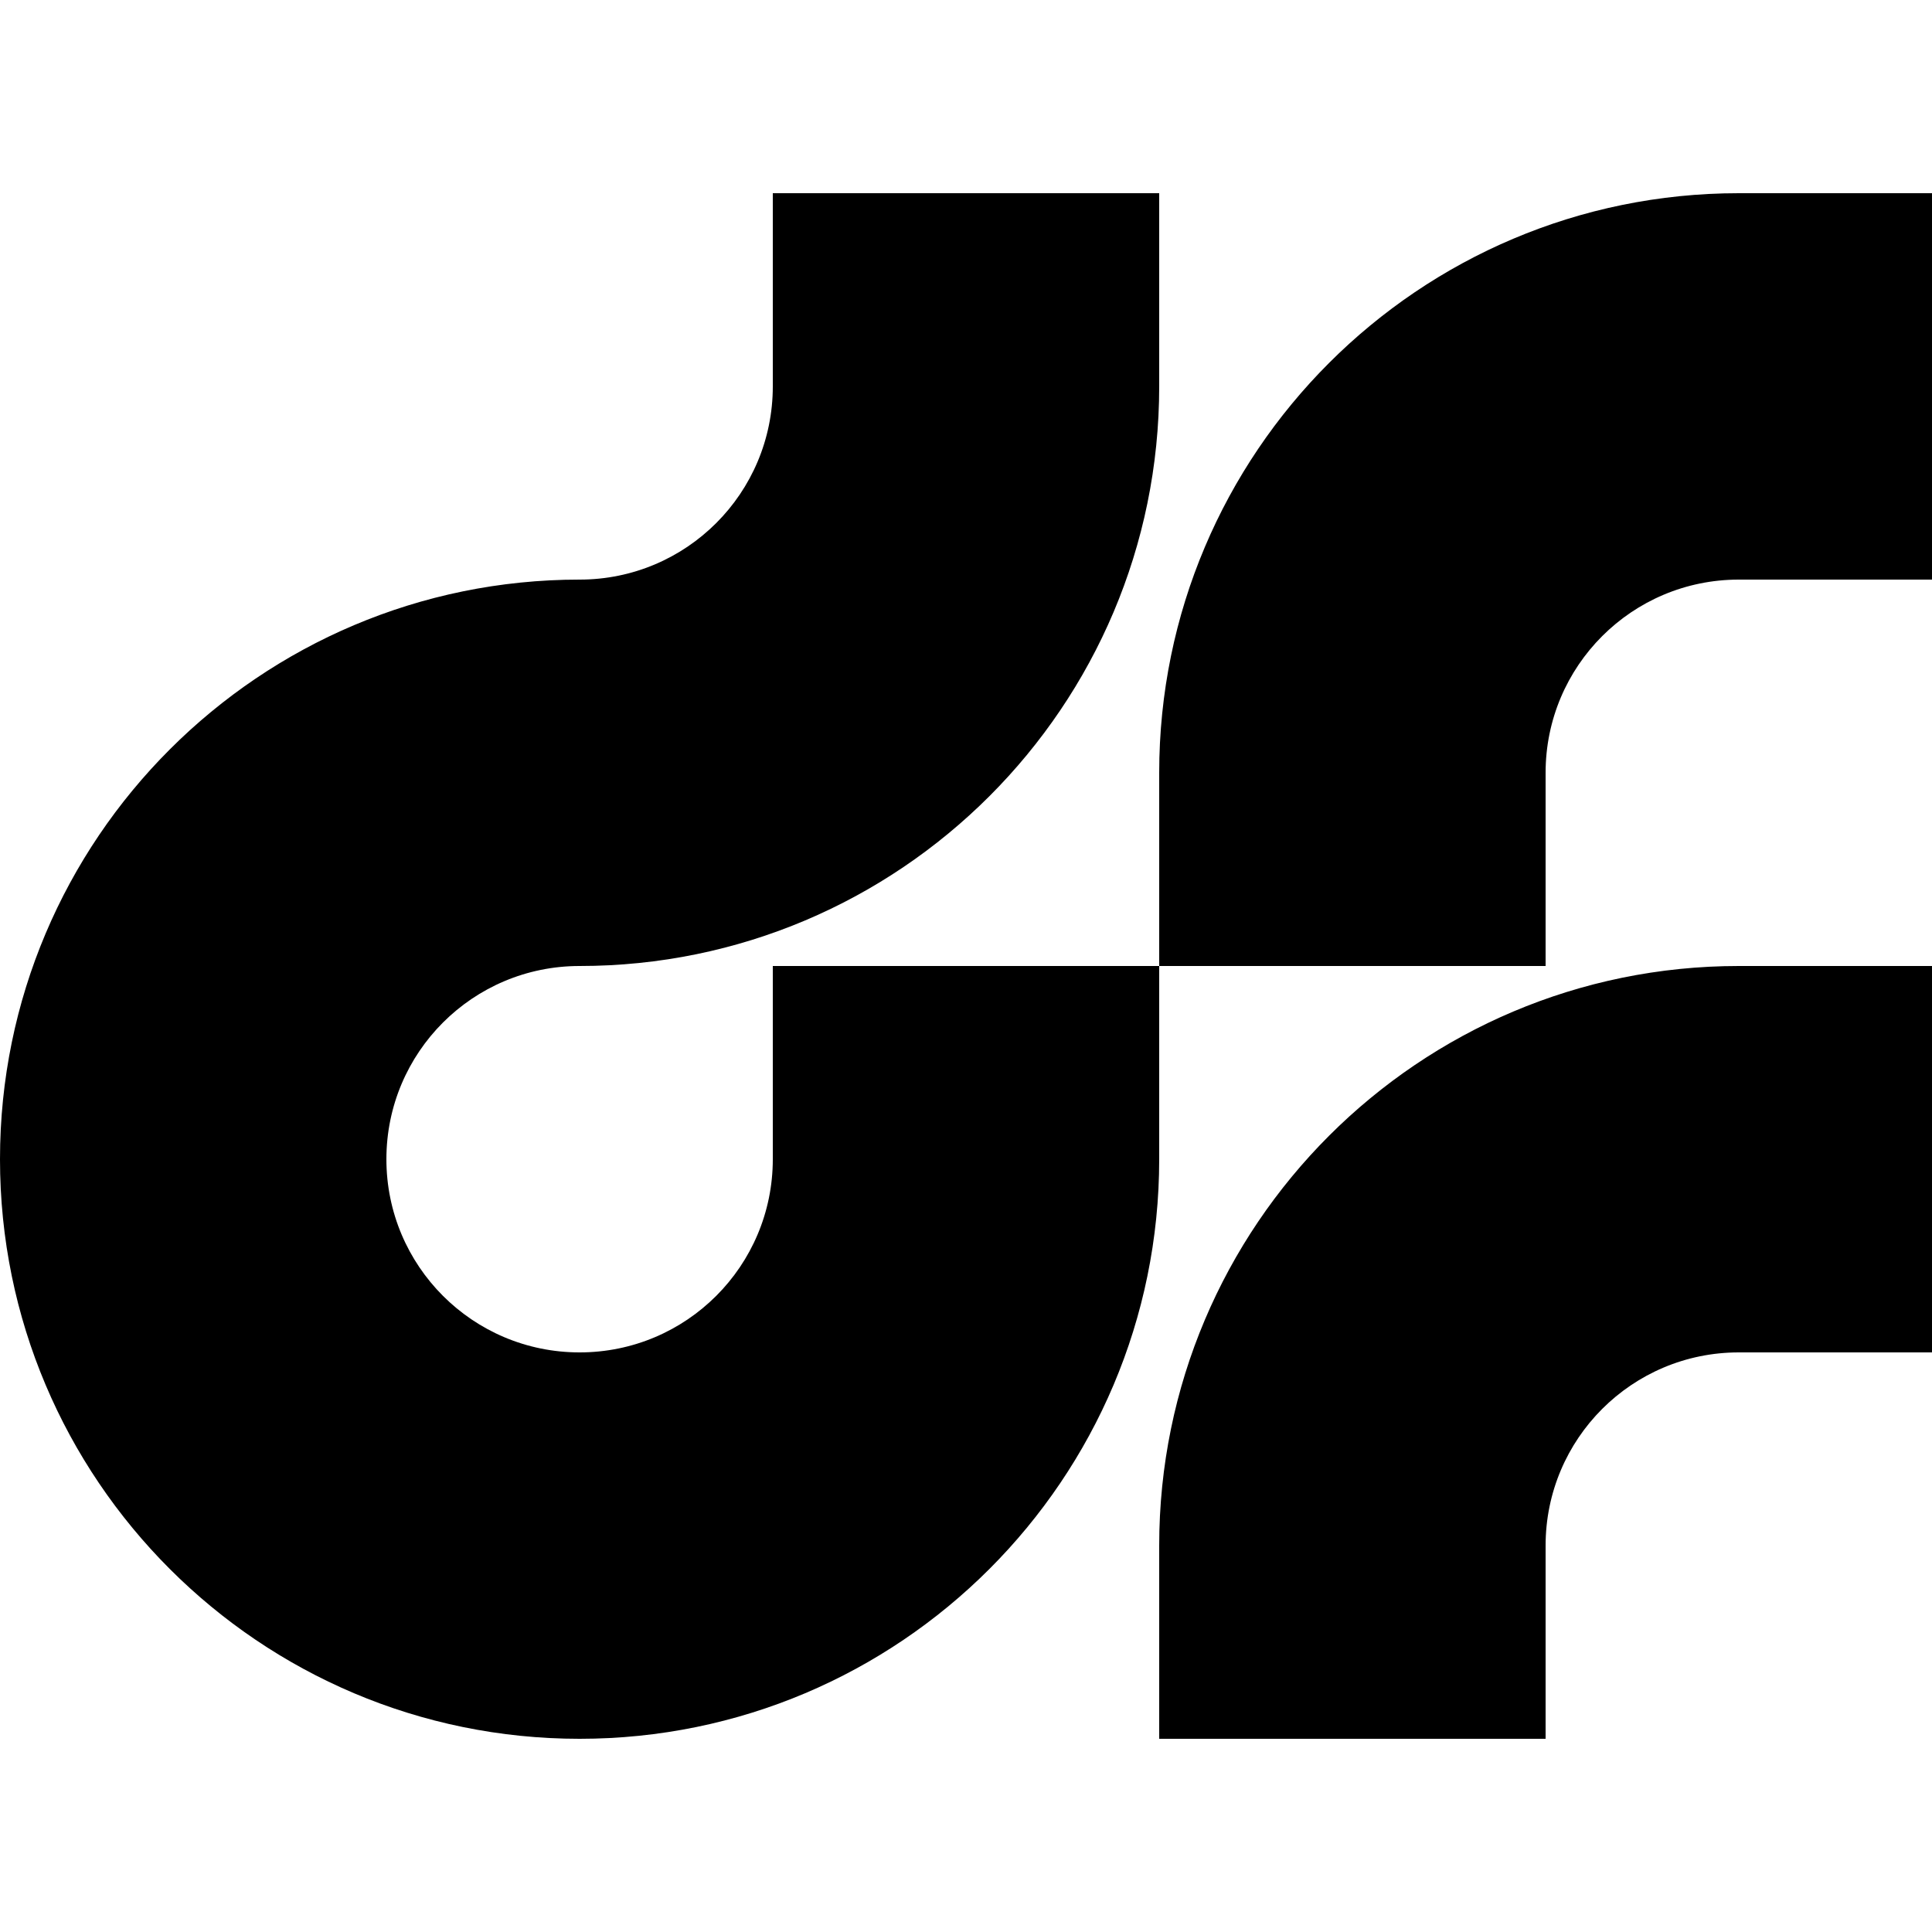 <svg xmlns="http://www.w3.org/2000/svg" xml:space="preserve" viewBox="0 0 512 512"><path d="M460.8 51.2c-84.8 0-153.6 68.8-153.6 153.6V256h102.4v-51.2c0-28.3 22.9-51.2 51.2-51.2H512V51.2zm0 204.8c-84.8 0-153.6 68.8-153.6 153.6v51.2h102.4v-51.2c0-28.3 22.9-51.2 51.2-51.2H512V256zM153.6 153.6C68.8 153.6 0 222.4 0 307.2s68.8 153.6 153.6 153.6S307.2 392 307.2 307.2V256H204.8v51.2c0 28.3-22.9 51.2-51.2 51.2s-51.2-22.9-51.2-51.2 22.9-51.2 51.2-51.2c84.8 0 153.6-68.8 153.6-153.6V51.2H204.8v51.2c0 28.3-22.9 51.2-51.2 51.2" style="fill-rule:evenodd;clip-rule:evenodd"/></svg>